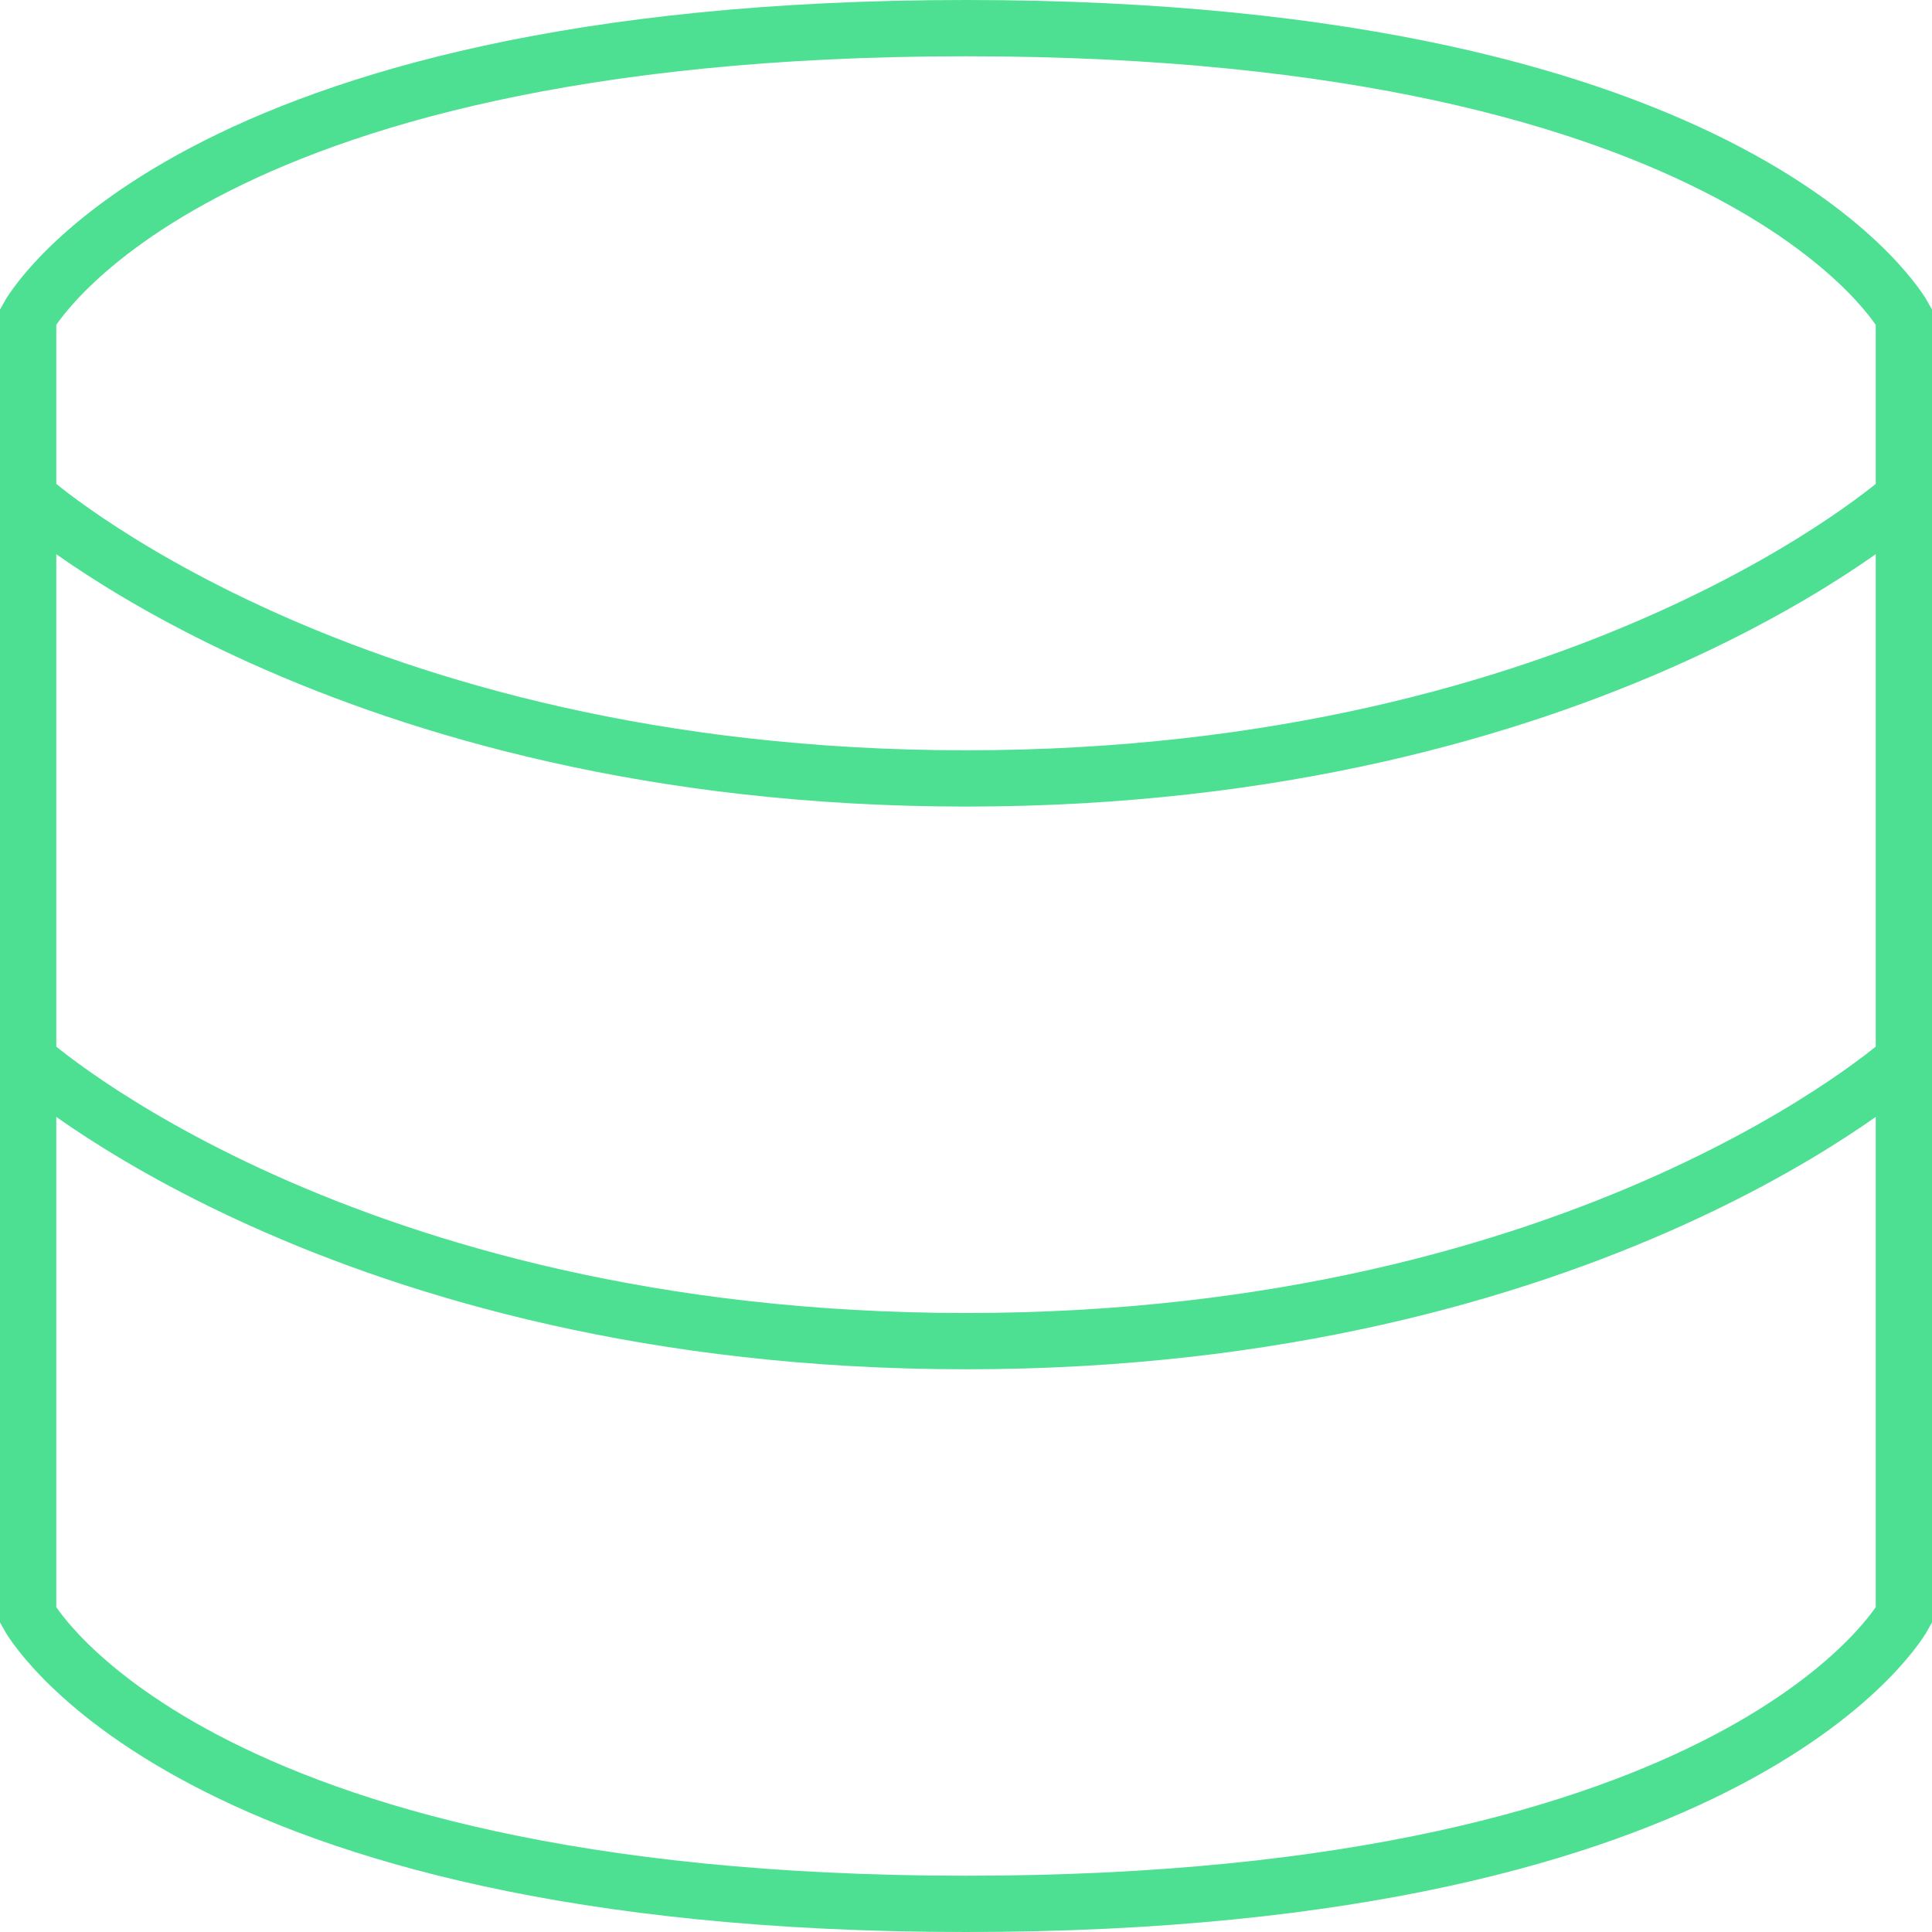 <?xml version="1.0" encoding="UTF-8" standalone="no"?>
<!-- Uploaded to: SVG Repo, www.svgrepo.com, Generator: SVG Repo Mixer Tools -->

<svg
   width="686.667"
   height="686.667"
   viewBox="0 0 20.6 20.6"
   version="1.1"
   id="svg4"
   sodipodi:docname="backend-storage.svg"
   xml:space="preserve"
   inkscape:version="1.2.1 (9c6d41e410, 2022-07-14)"
   xmlns:inkscape="http://www.inkscape.org/namespaces/inkscape"
   xmlns:sodipodi="http://sodipodi.sourceforge.net/DTD/sodipodi-0.dtd"
   xmlns="http://www.w3.org/2000/svg"
   xmlns:svg="http://www.w3.org/2000/svg"><defs
     id="defs8" /><sodipodi:namedview
     id="namedview6"
     pagecolor="#ffffff"
     bordercolor="#000000"
     borderopacity="0.25"
     inkscape:showpageshadow="2"
     inkscape:pageopacity="0.0"
     inkscape:pagecheckerboard="0"
     inkscape:deskcolor="#d1d1d1"
     showgrid="false"
     inkscape:zoom="1.28375"
     inkscape:cx="217.72152"
     inkscape:cy="342.74586"
     inkscape:window-width="2560"
     inkscape:window-height="1369"
     inkscape:window-x="-8"
     inkscape:window-y="-8"
     inkscape:window-maximized="1"
     inkscape:current-layer="svg4" /><path
     fill="none"
     stroke="#000000"
     stroke-width="2"
     d="m 0.3,3.377 c 0,0 1.667,-3.077 10,-3.077 8.333,0 10,3.077 10,3.077 V 17.223 c 0,0 -1.667,3.077 -10,3.077 -8.333,0 -10,-3.077 -10,-3.077 z m 0,7.923 c 0,0 3.333,3 10,3 6.667,0 10,-3 10,-3 M 0.3,5.3 c 0,0 3.333,3 10,3 6.667,0 10,-3 10,-3"
     id="path2"
     style="stroke:#4de092;stroke-width:0.6;stroke-dasharray:none;stroke-opacity:1" /></svg>
